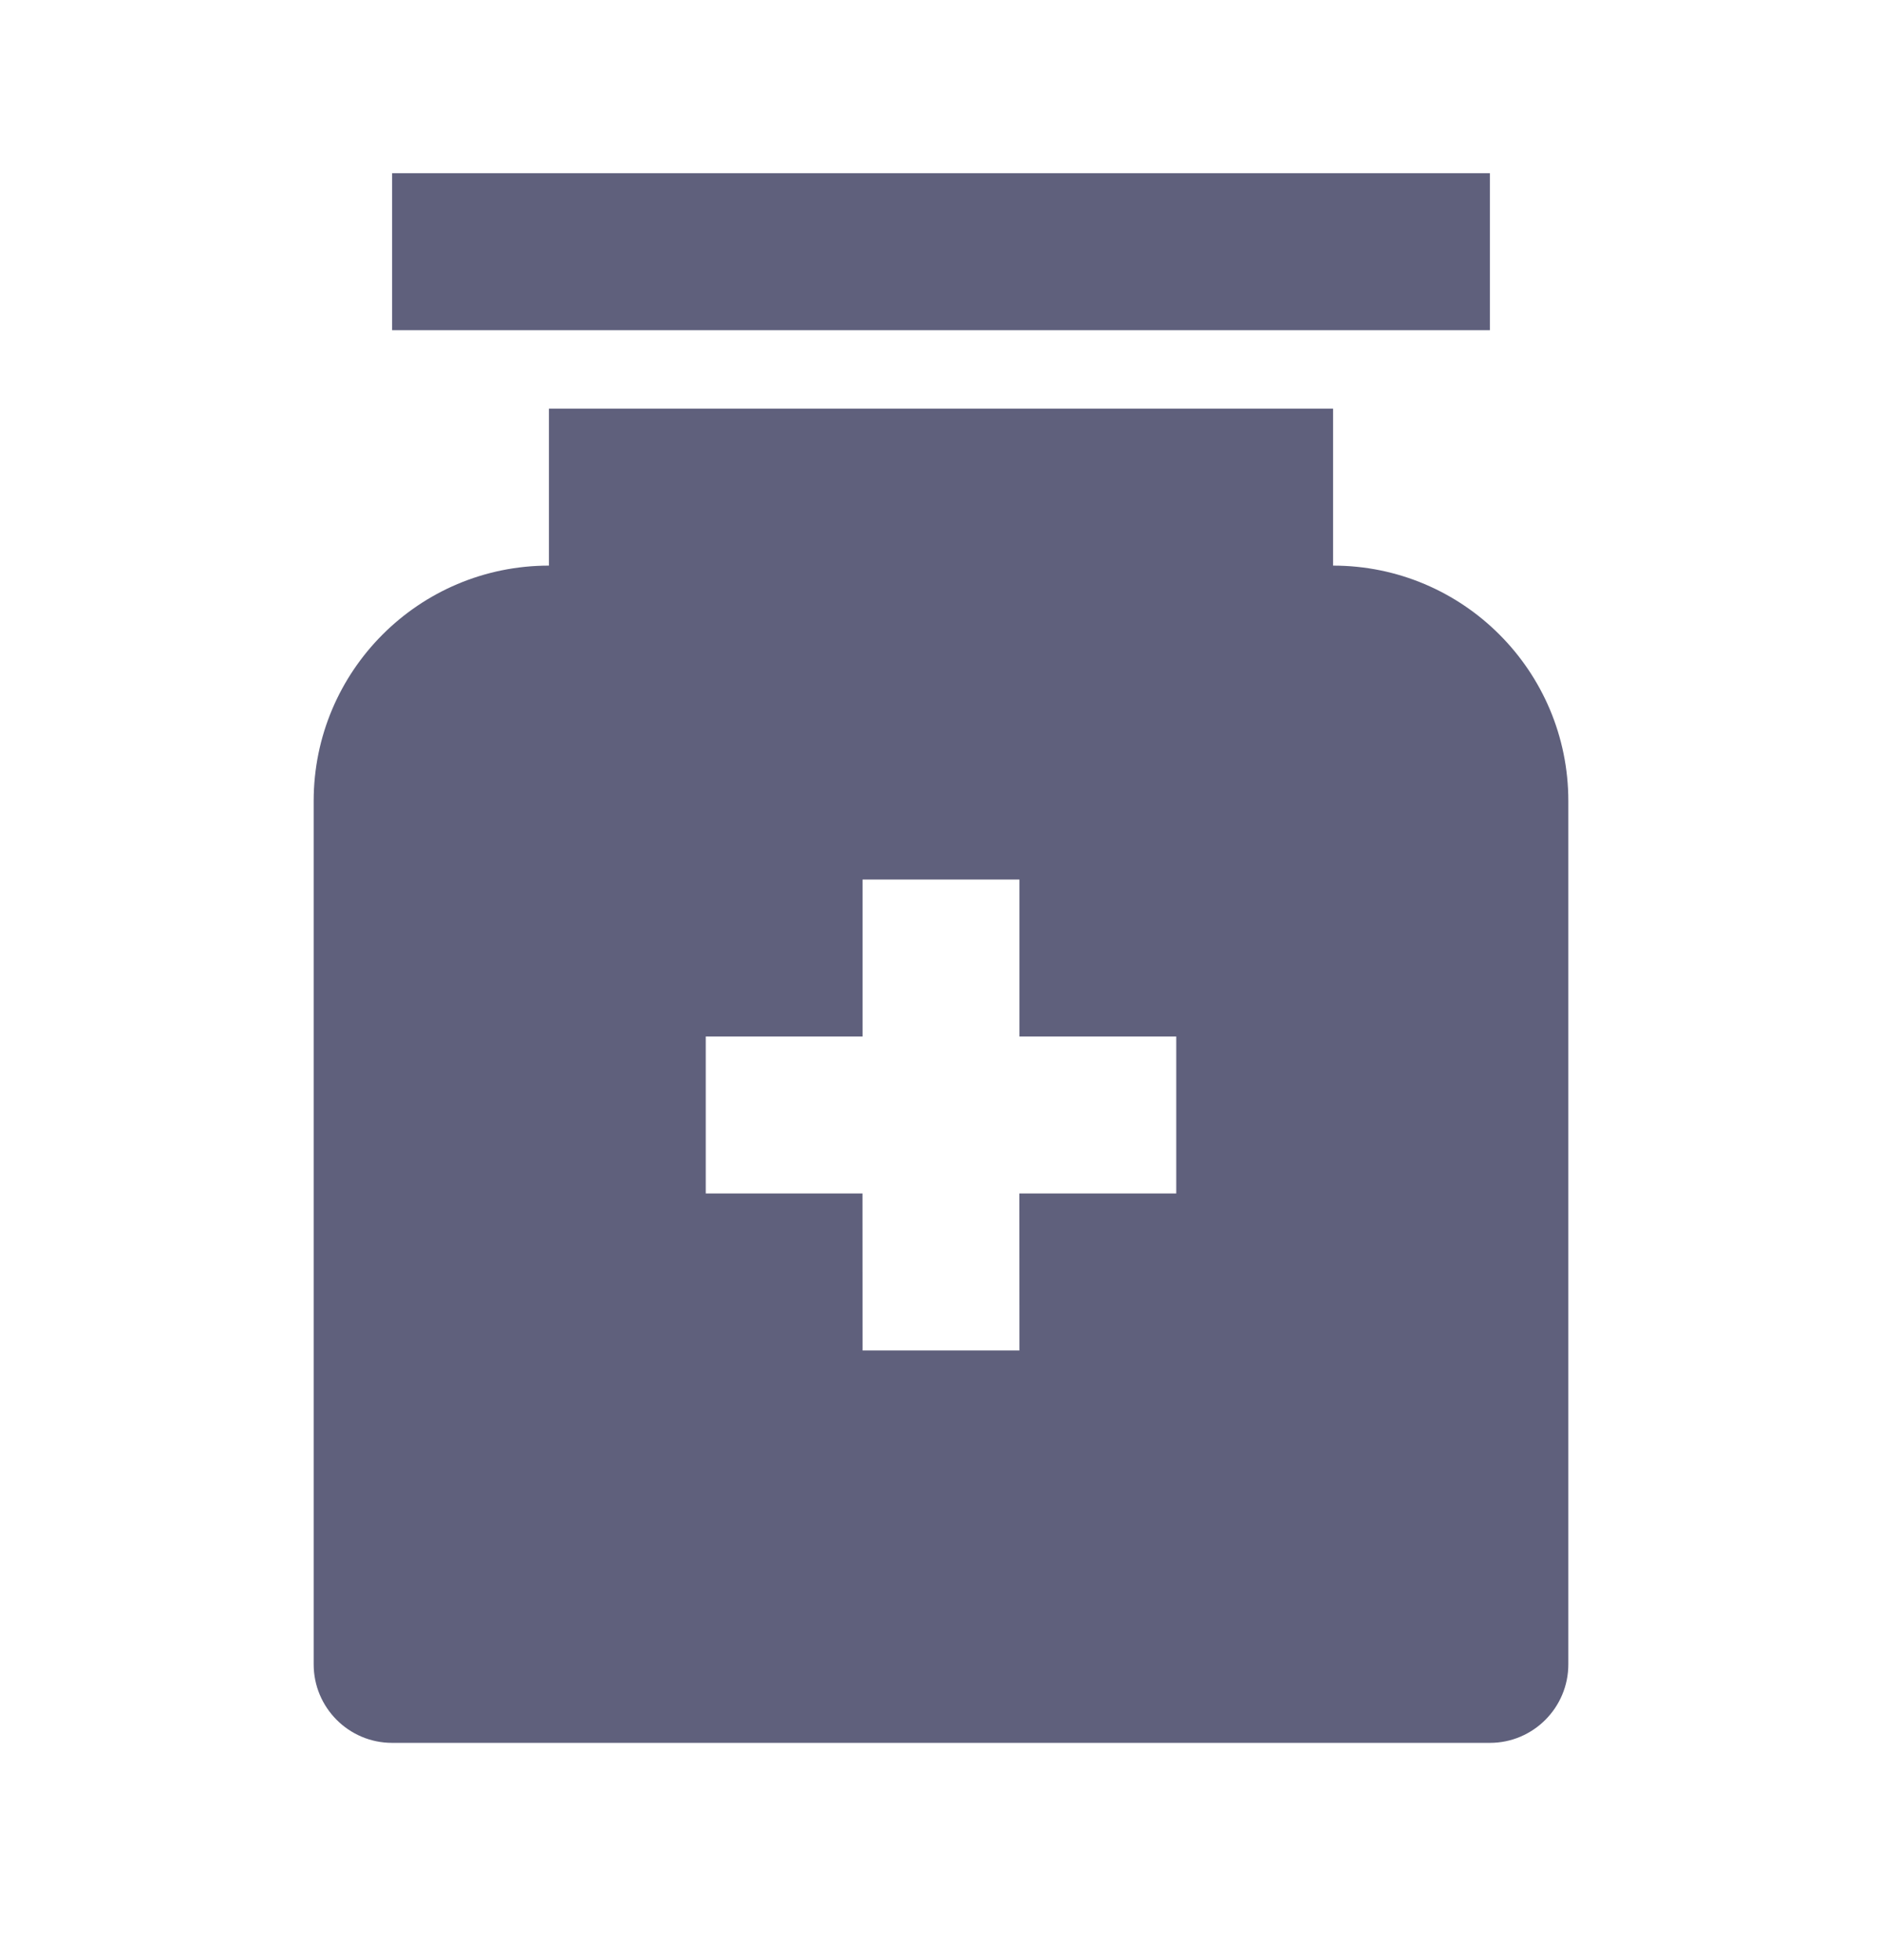 <svg width="24" height="25" viewBox="0 0 24 25" fill="none" xmlns="http://www.w3.org/2000/svg">
<g clip-path="url(#clip0_821_8177)">
<path d="M17 5.212V7.214C18.657 7.214 20 8.558 20 10.217V21.227C20 21.78 19.552 22.229 19 22.229H5C4.448 22.229 4 21.78 4 21.227V10.217C4 8.558 5.343 7.214 7 7.214V5.212H17ZM13 11.218H11V13.22H9V15.222H10.999L11 17.224H13L12.999 15.222H15V13.22H13V11.218ZM19 2.209V4.211H5V2.209H19Z" fill="#5F607C"/>
</g>
<defs>
<clipPath id="clip0_821_8177">
<rect width="24" height="24.023" fill="white" transform="translate(0 0.207)"/>
</clipPath>
</defs>
</svg>
